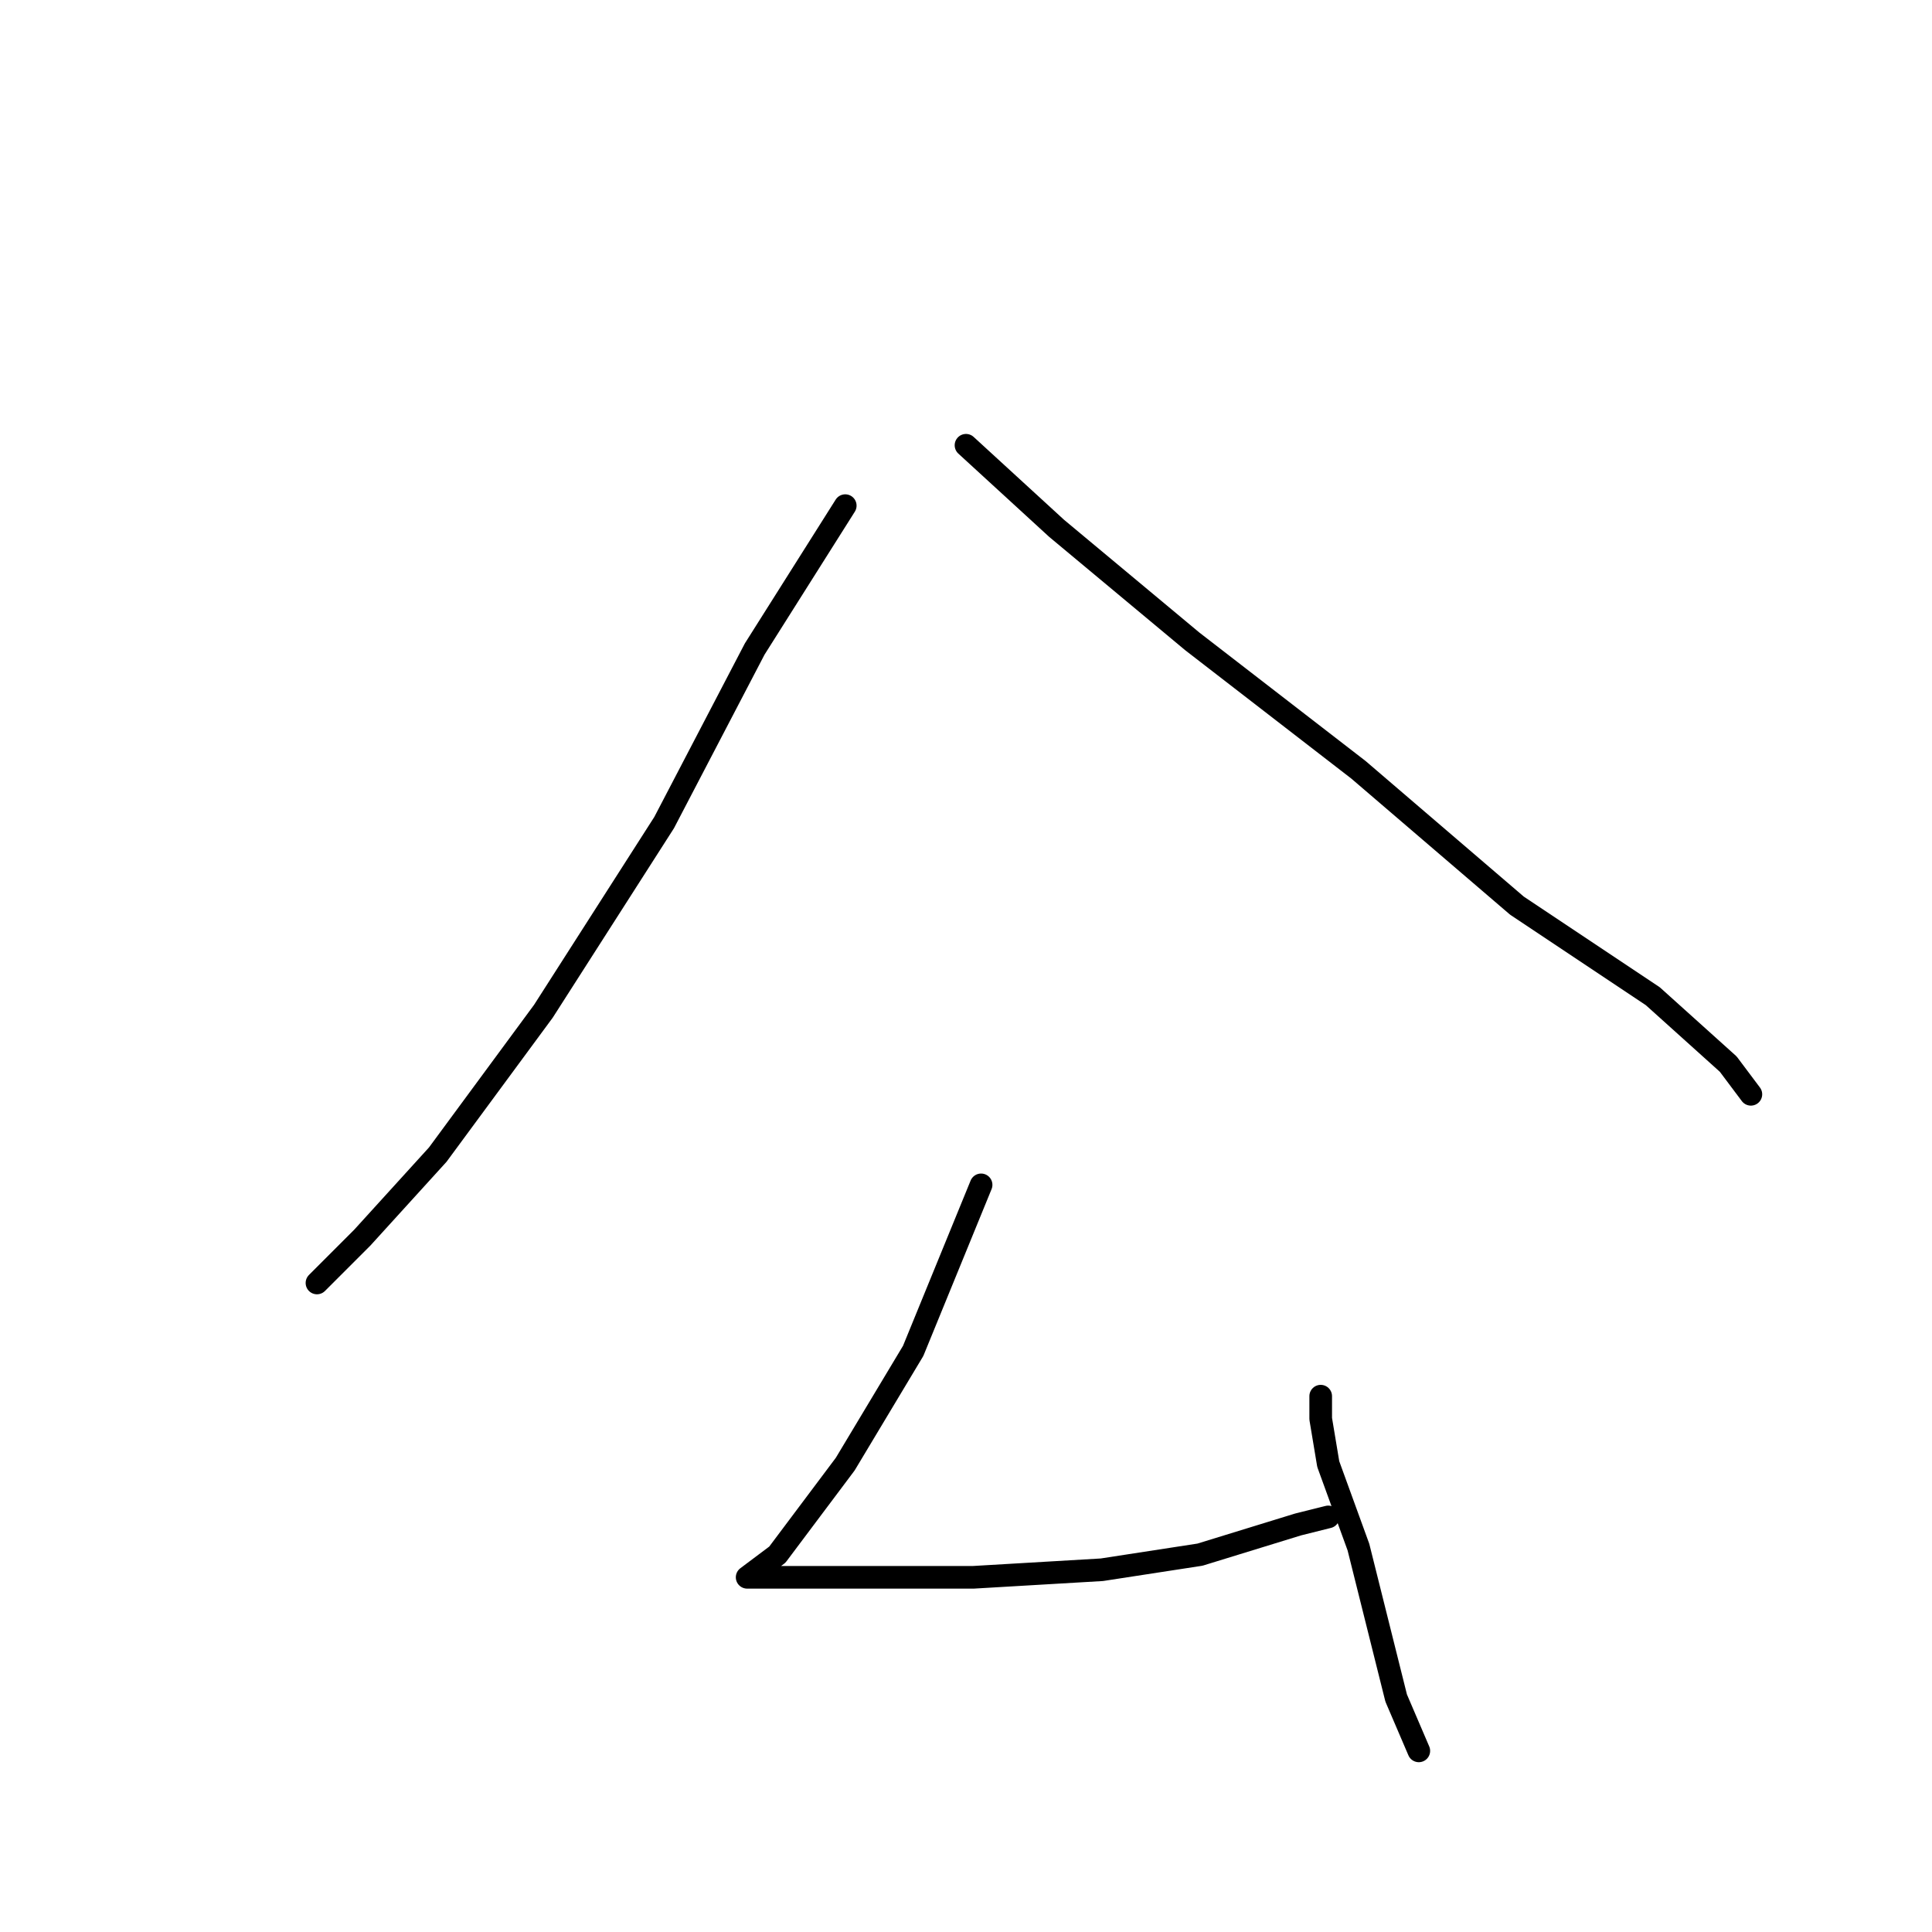 <?xml version="1.0" standalone="no"?>
    <svg width="256" height="256" xmlns="http://www.w3.org/2000/svg" version="1.1">
    <polyline stroke="black" stroke-width="3" stroke-linecap="round" fill="transparent" stroke-linejoin="round" points="112 67 100 86 88 109 72 134 58 153 48 164 43 169 42 170 42 170 " />
        <polyline stroke="black" stroke-width="3" stroke-linecap="round" fill="transparent" stroke-linejoin="round" points="128 59 140 70 158 85 180 102 201 120 219 132 229 141 232 145 232 145 " />
        <polyline stroke="black" stroke-width="3" stroke-linecap="round" fill="transparent" stroke-linejoin="round" points="130 157 121 179 112 194 103 206 99 209 103 209 114 209 129 209 146 208 159 206 172 202 176 201 176 201 " />
        <polyline stroke="black" stroke-width="3" stroke-linecap="round" fill="transparent" stroke-linejoin="round" points="175 185 175 188 176 194 180 205 185 225 188 232 188 232 " />
        </svg>